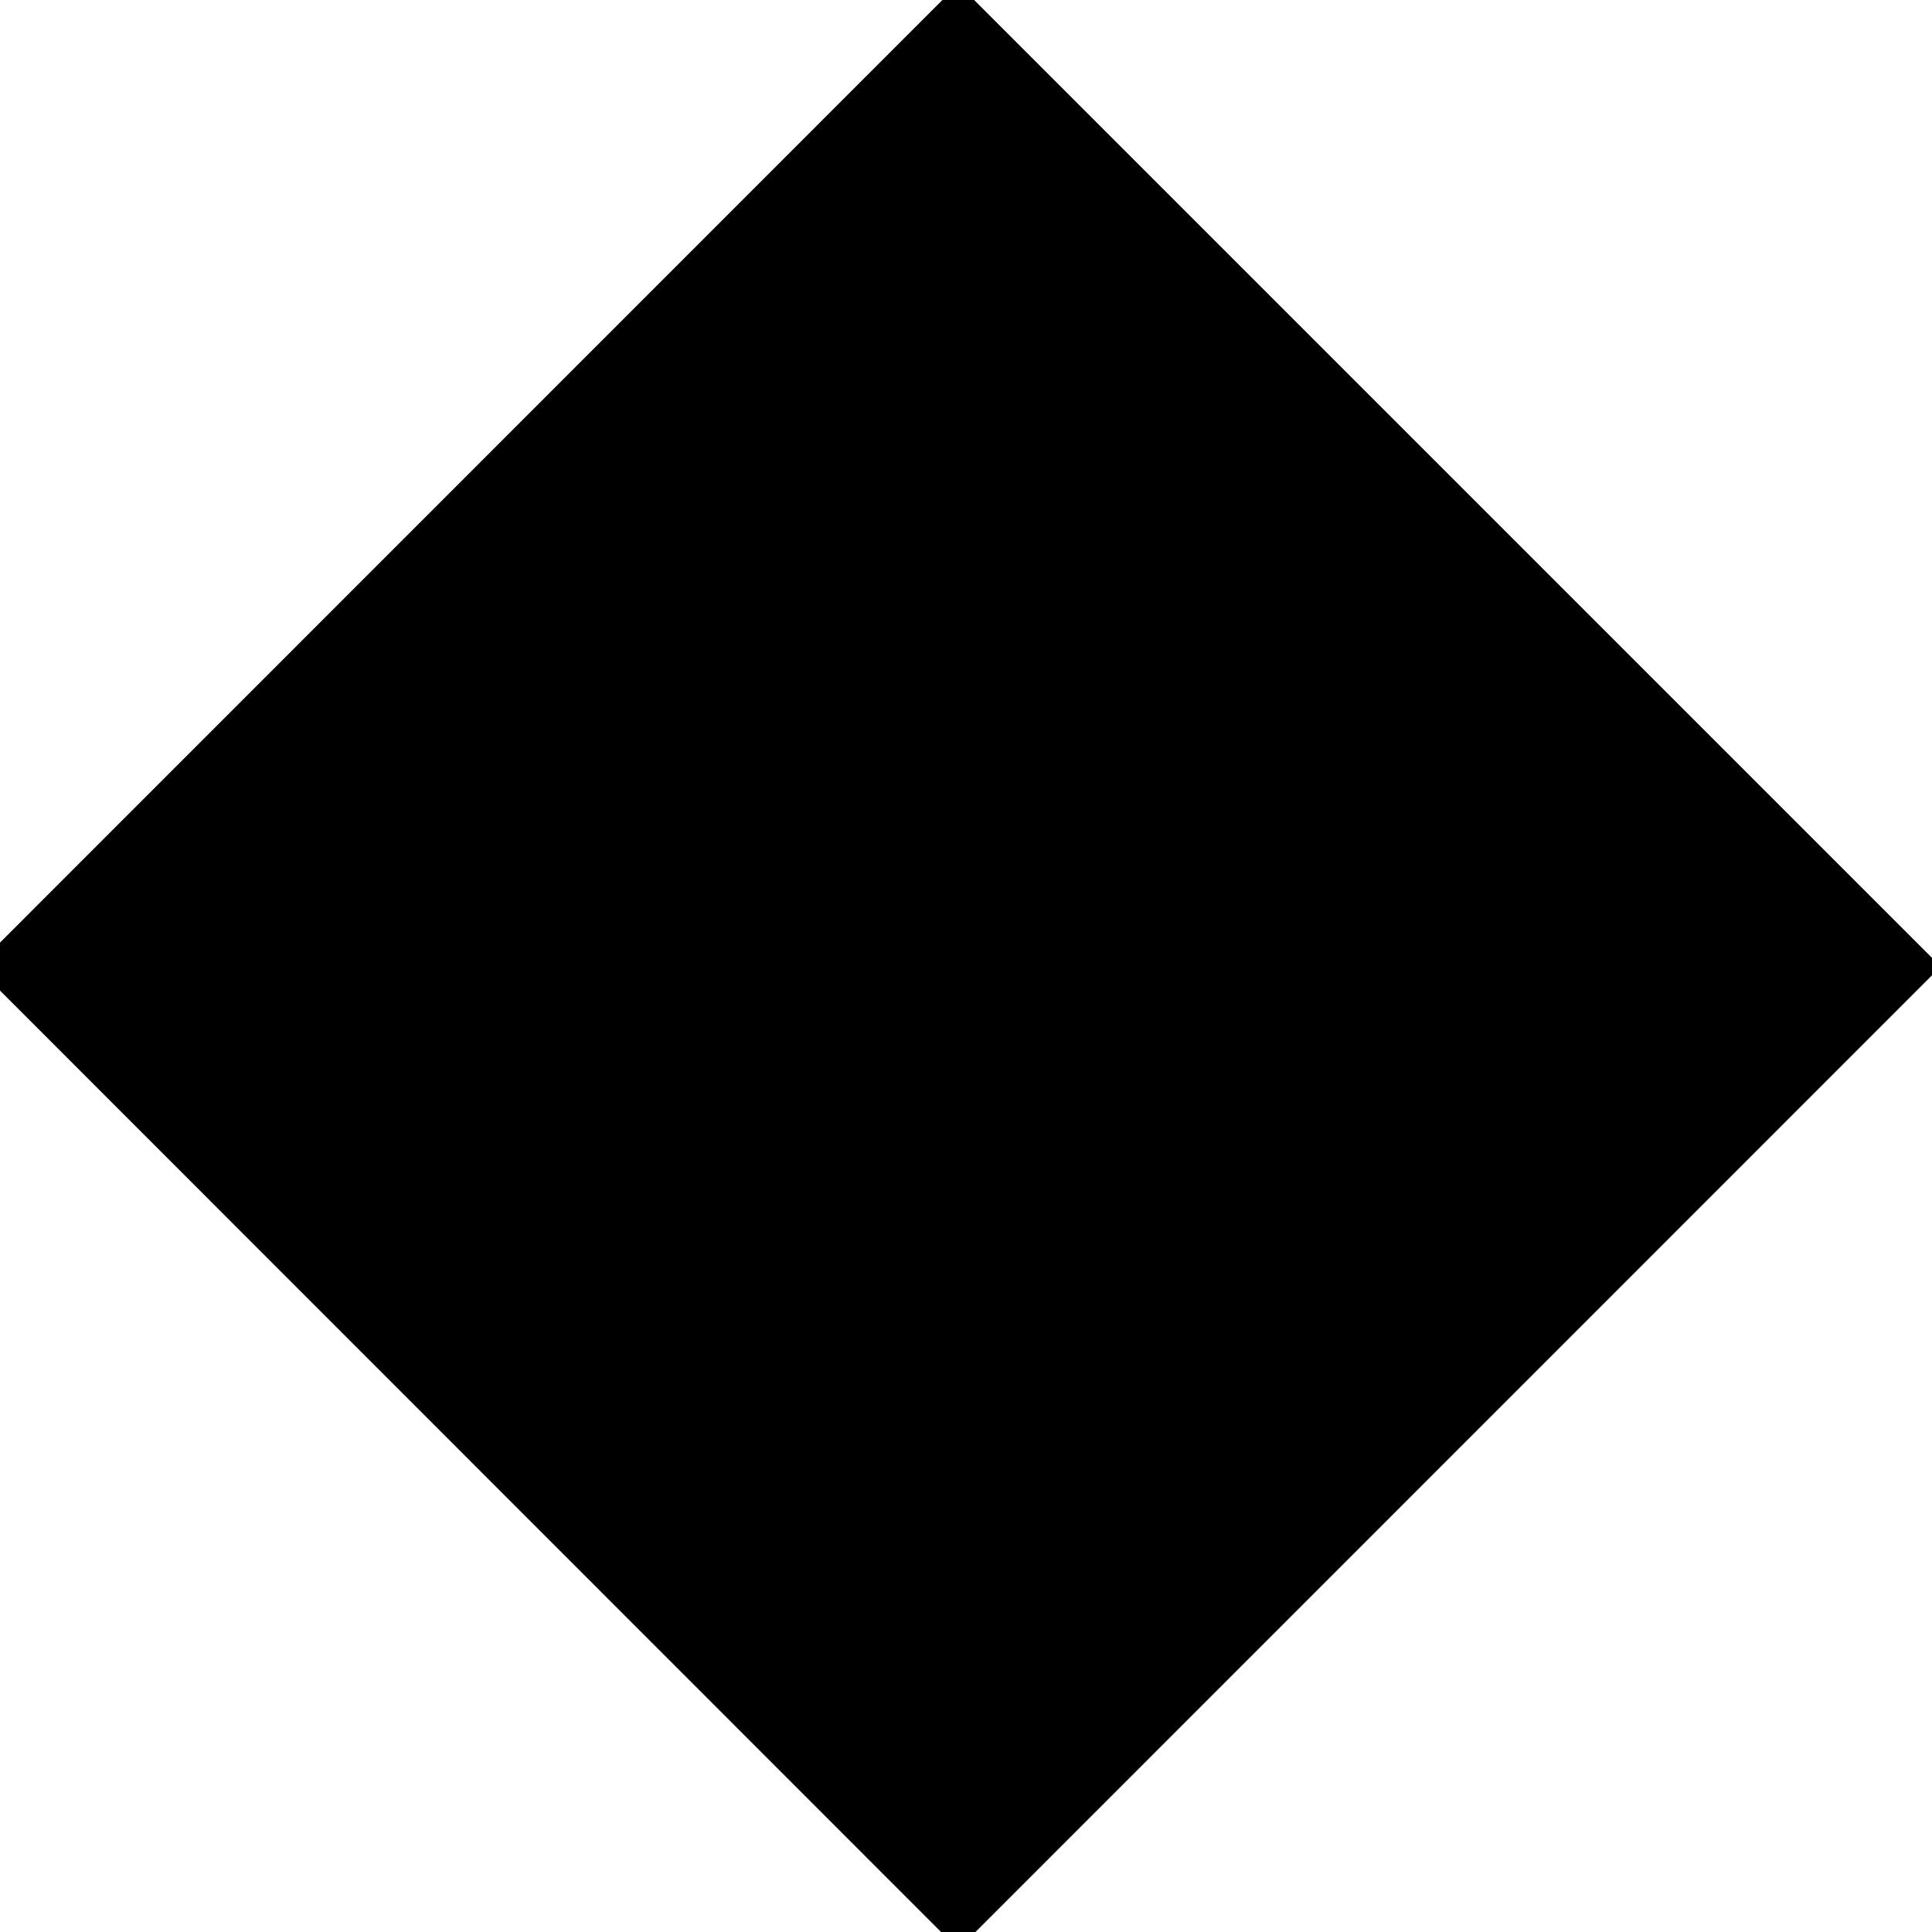 <svg xmlns="http://www.w3.org/2000/svg" width="10" height="10" viewBox="0 0 10 10"><g><g><path fill="#f1cdb0" d="M-.124 5.003L4.96-.082l5.085 5.085-5.085 5.086z"/><path d="M-.124 5.003L4.96-.082l5.085 5.085-5.085 5.086z"/></g></g></svg>